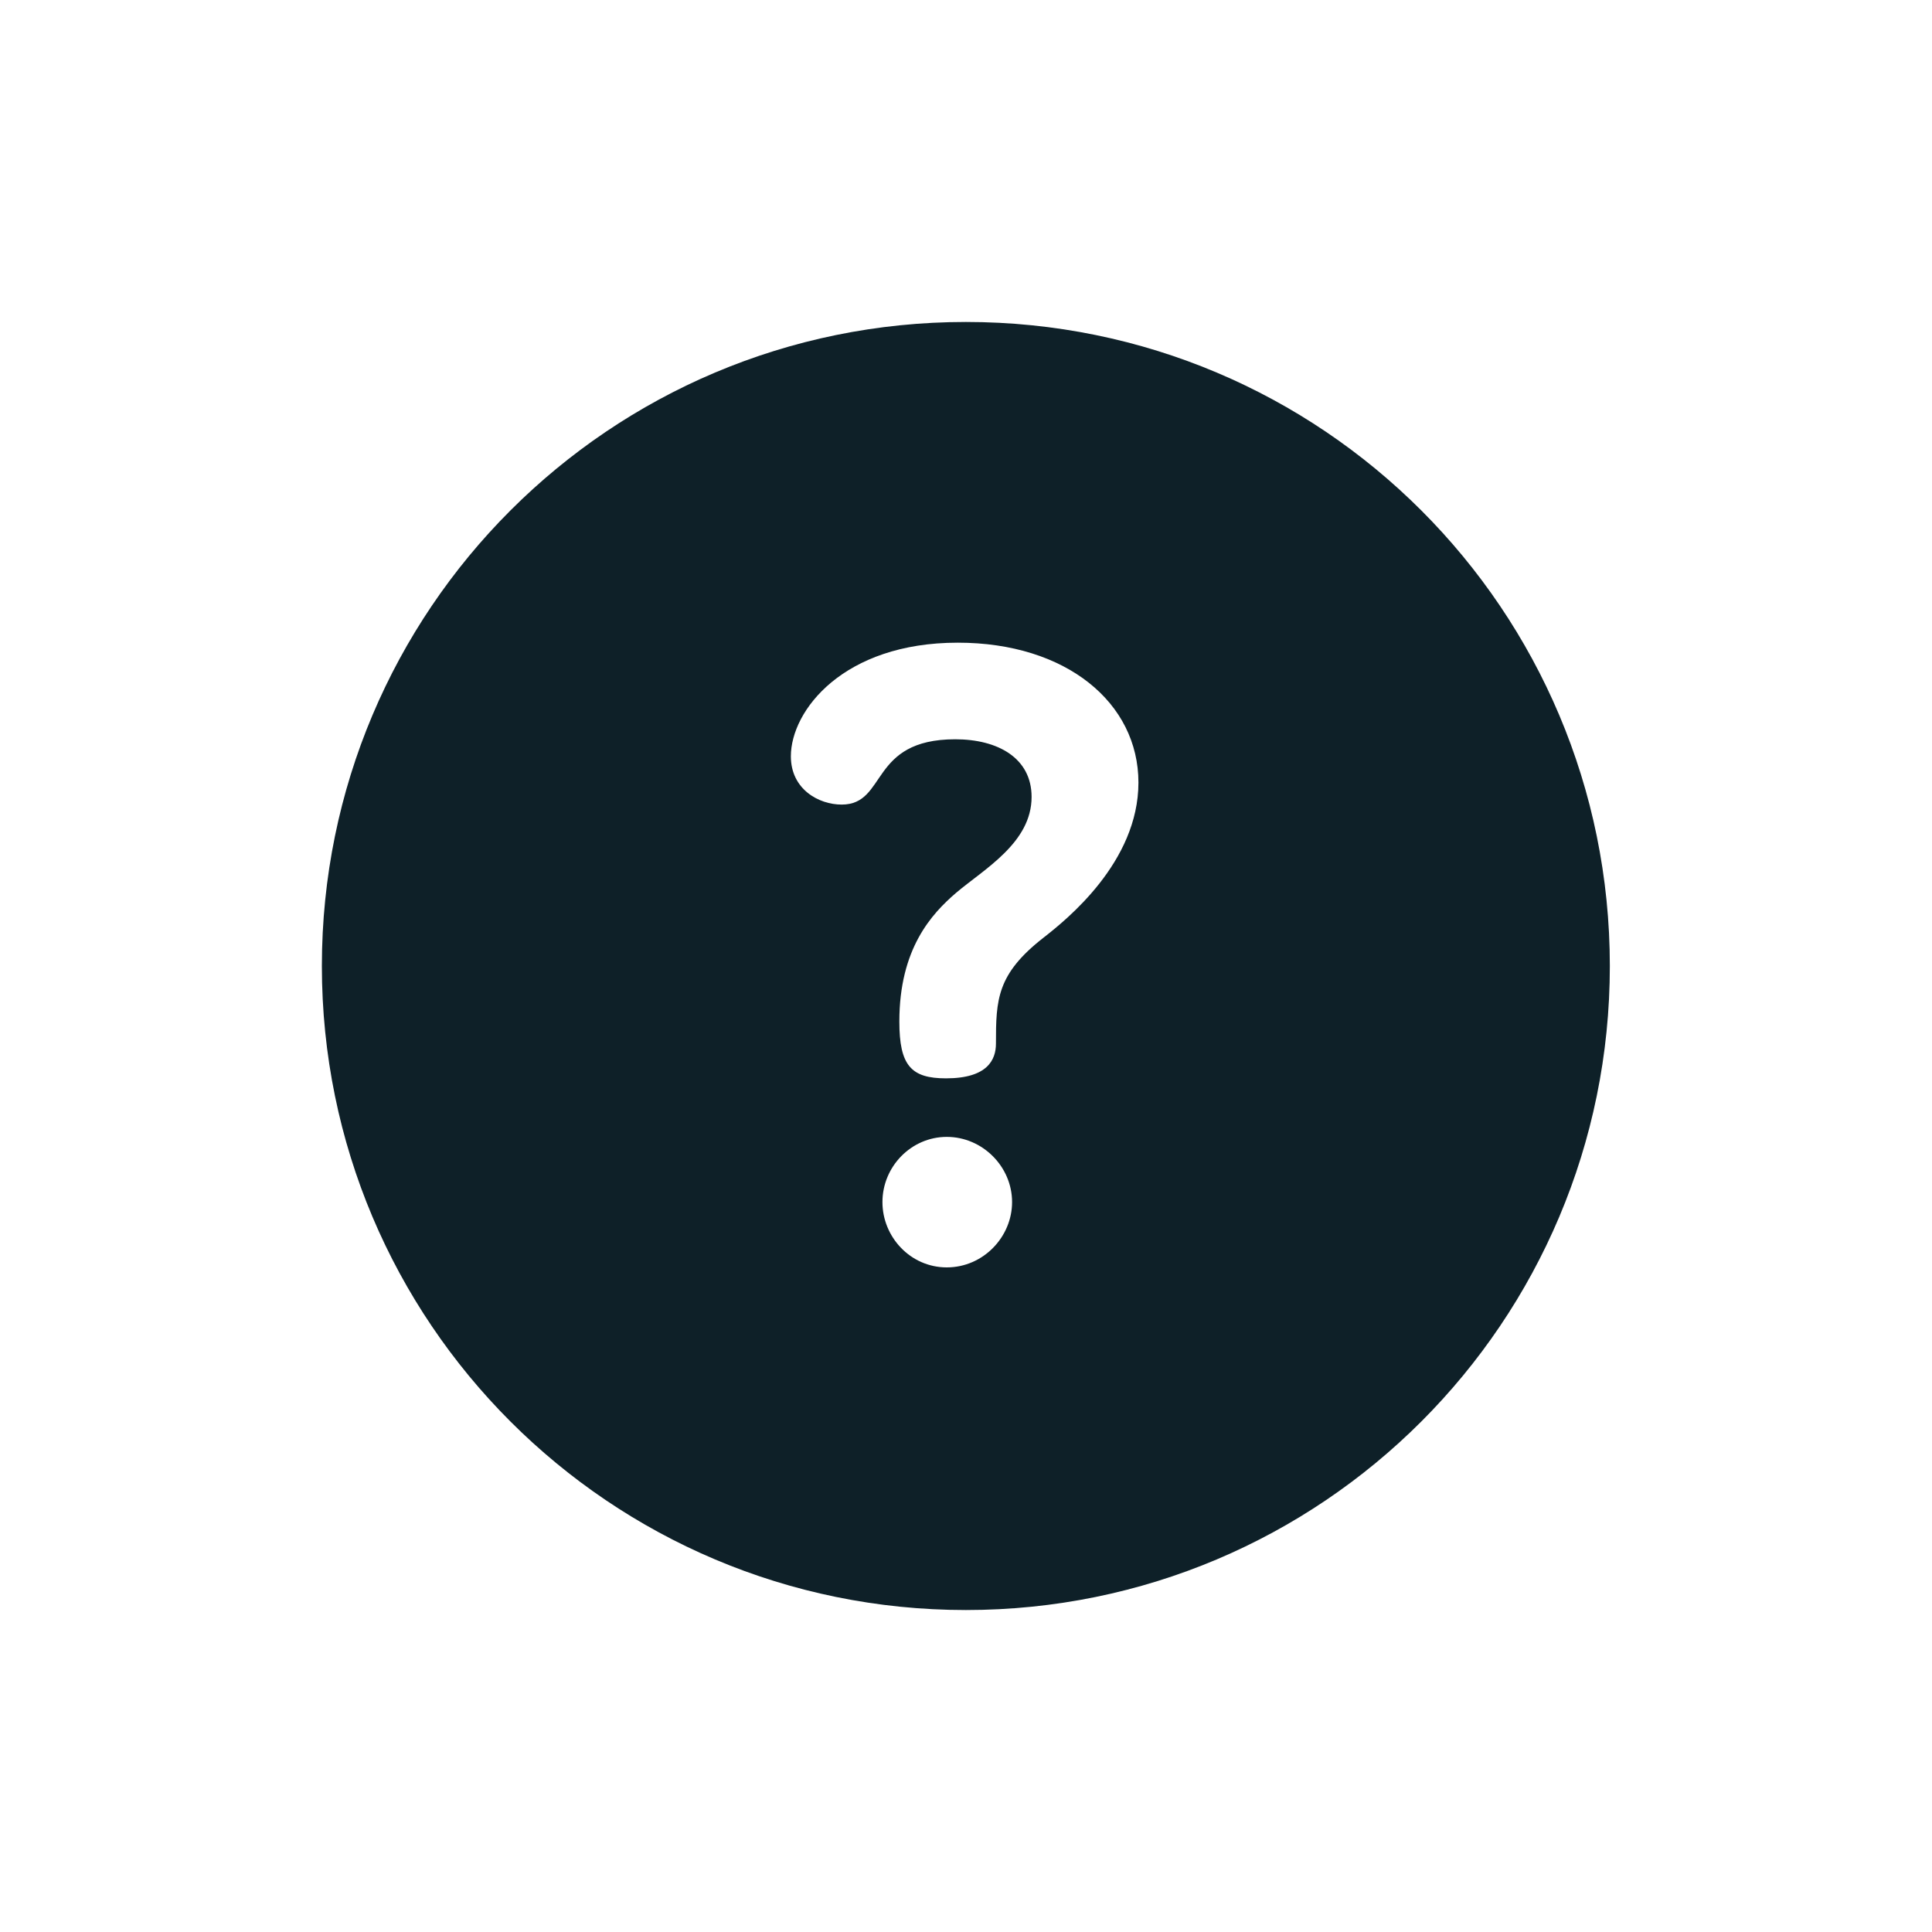 <svg width="20" height="20" viewBox="0 0 20 20" fill="none" xmlns="http://www.w3.org/2000/svg">
<path d="M9.999 3.333C6.314 3.333 3.332 6.315 3.332 10C3.332 13.684 6.314 16.667 9.999 16.667C13.683 16.667 16.665 13.685 16.665 10C16.665 6.315 13.684 3.333 9.999 3.333ZM9.801 13.12C9.424 13.12 9.135 12.804 9.135 12.444C9.135 12.076 9.433 11.769 9.801 11.769C10.17 11.769 10.477 12.076 10.477 12.444C10.477 12.804 10.179 13.12 9.801 13.12ZM10.802 9.707C10.319 10.084 10.31 10.347 10.31 10.803C10.31 10.97 10.223 11.163 9.793 11.163C9.433 11.163 9.31 11.032 9.31 10.575C9.31 9.821 9.643 9.461 9.898 9.242C10.188 8.996 10.679 8.724 10.679 8.25C10.679 7.846 10.328 7.653 9.889 7.653C8.994 7.653 9.187 8.329 8.713 8.329C8.476 8.329 8.187 8.171 8.187 7.829C8.187 7.355 8.731 6.653 9.915 6.653C11.039 6.653 11.785 7.276 11.785 8.101C11.785 8.926 11.039 9.522 10.802 9.707Z" fill="#0E2028"/>
</svg>
